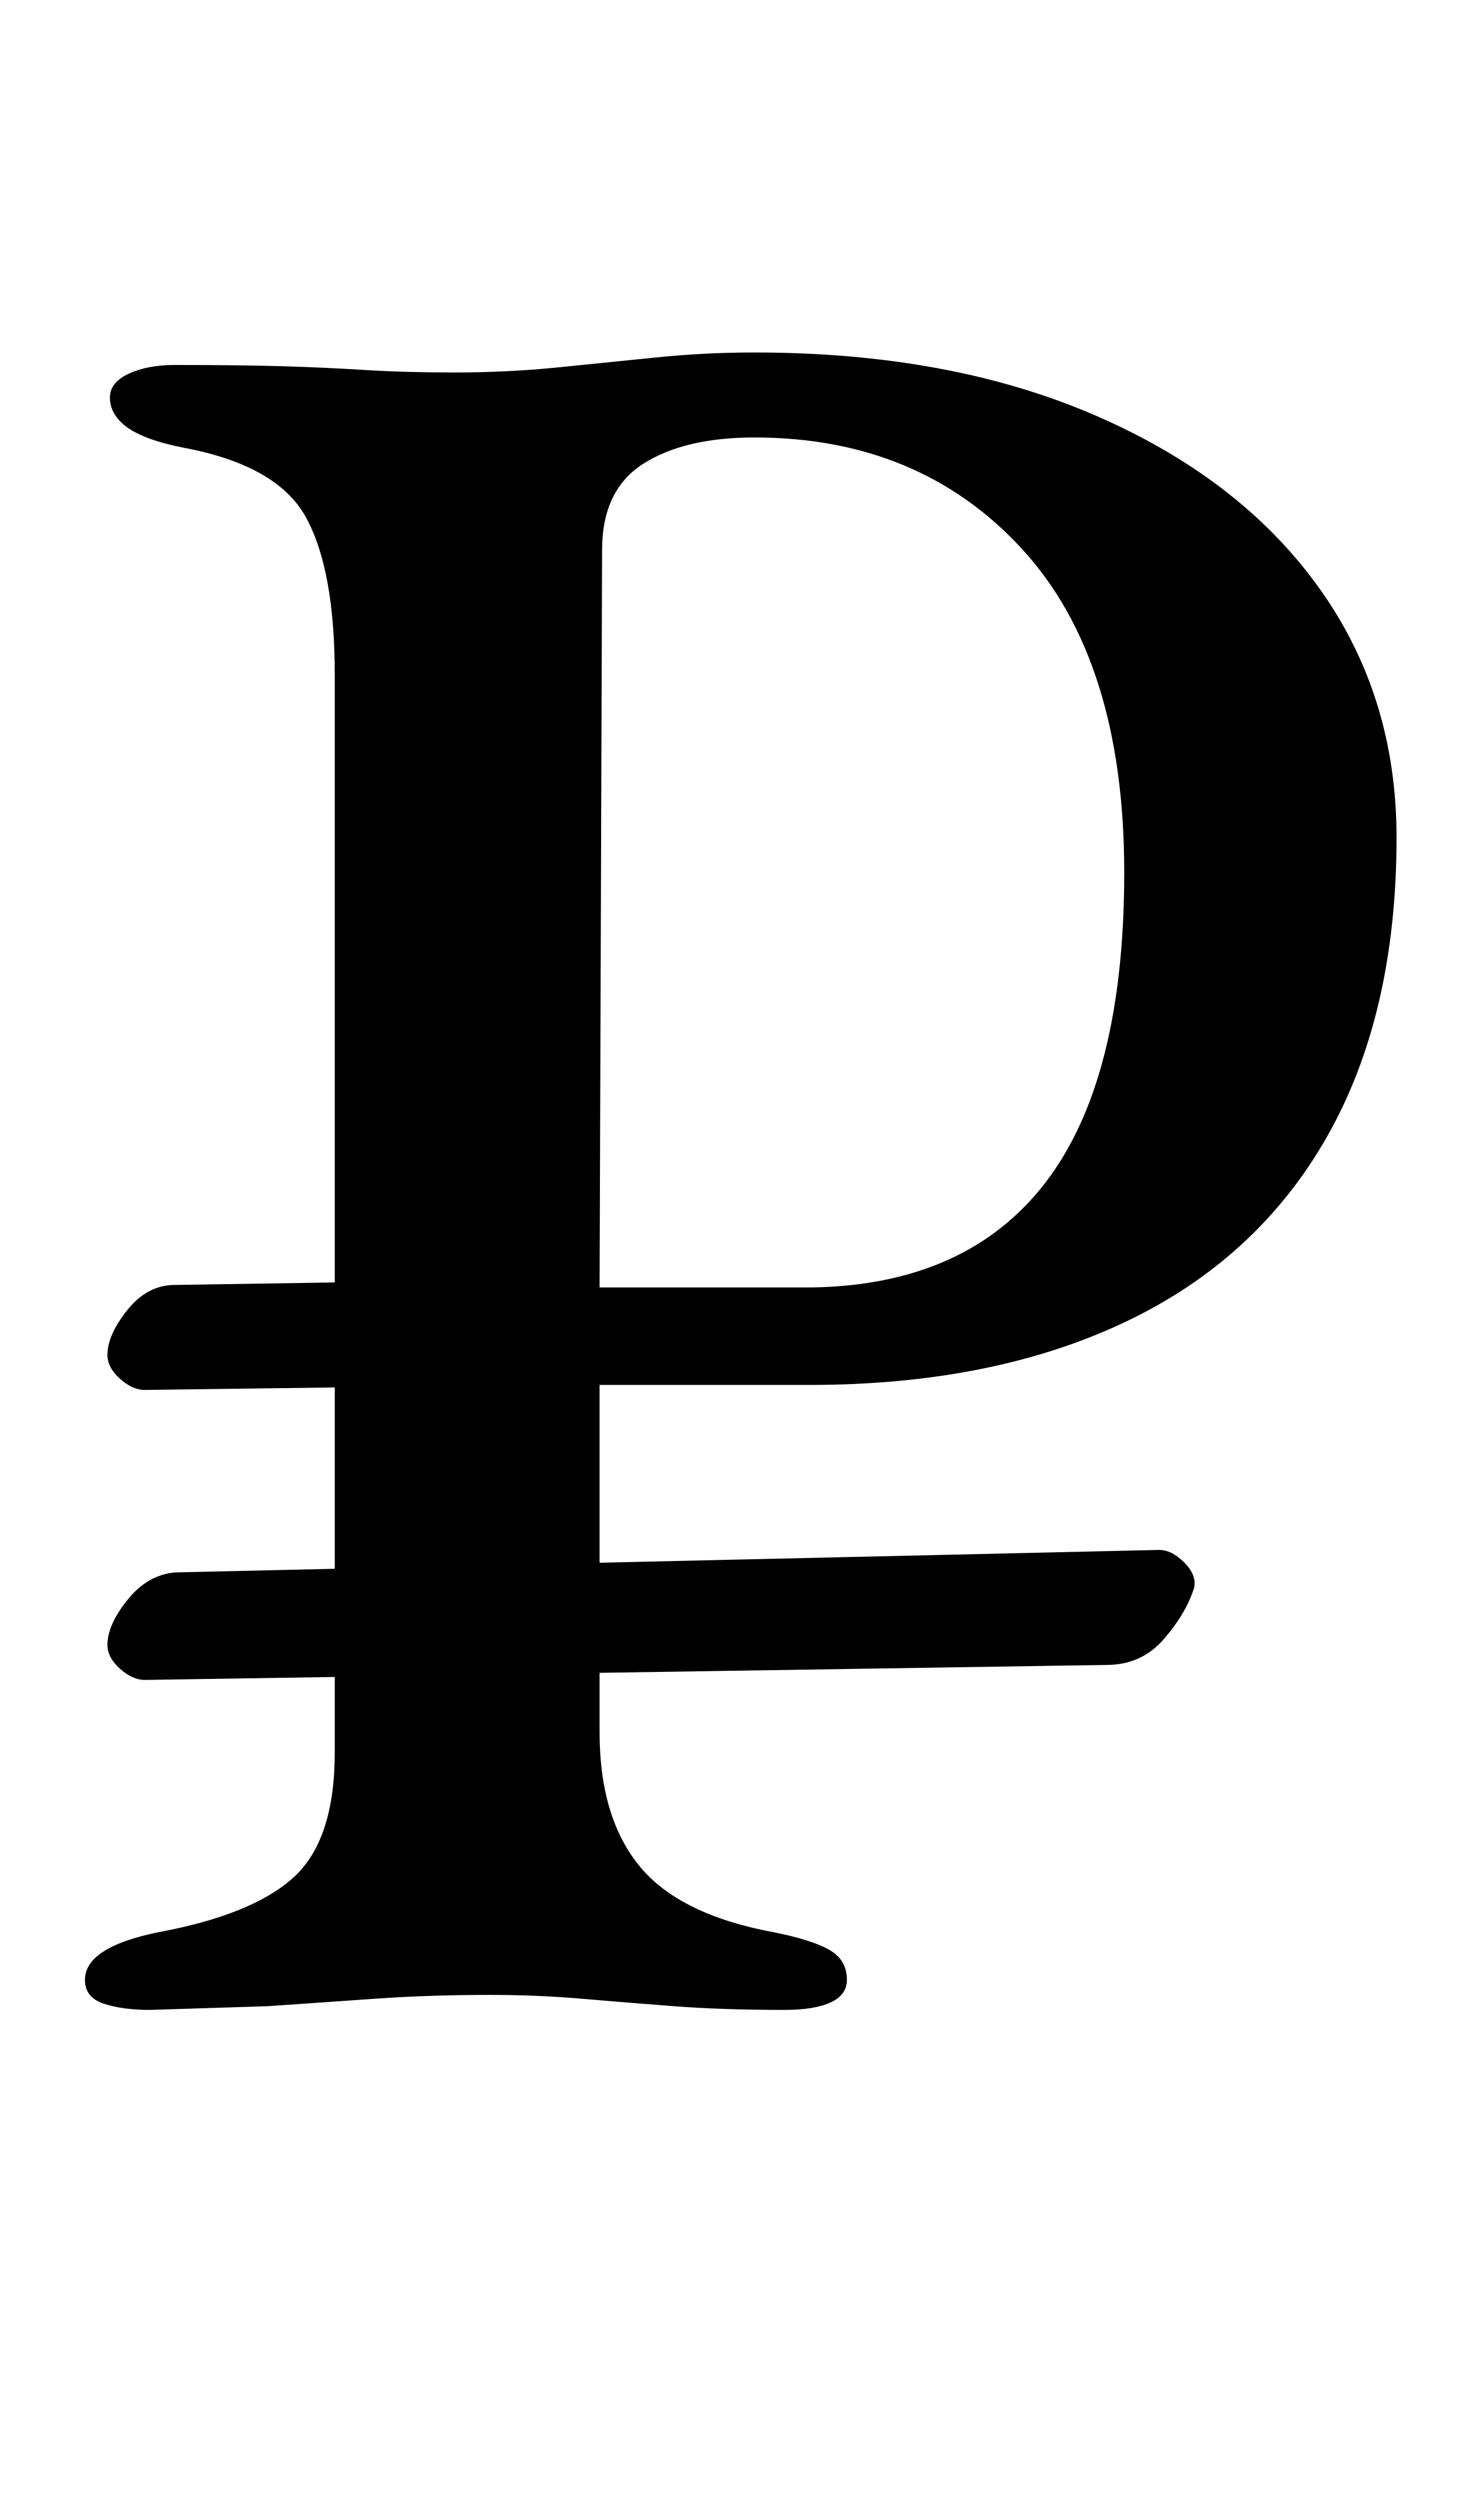 <?xml version="1.0" standalone="no"?>
<!DOCTYPE svg PUBLIC "-//W3C//DTD SVG 1.1//EN" "http://www.w3.org/Graphics/SVG/1.1/DTD/svg11.dtd" >
<svg xmlns="http://www.w3.org/2000/svg" xmlns:xlink="http://www.w3.org/1999/xlink" version="1.1" viewBox="-10 0 584 1000">
  <g transform="matrix(1 0 0 -1 0 800)">
   <path fill="currentColor"
d="M50 -4q-11 0 -18.5 2.5t-7.5 9.5q0 13 29 19q38 7 54.5 22t16.5 50v146l-76 -1q-5 0 -10 4.5t-5 9.5q0 8 8 18t19 10l64 1v243q0 42 -11.5 63t-49.5 28q-15 3 -22 8t-7 12q0 6 7.5 9.5t18.5 3.5q26 0 43 -0.5t33 -1.5t36 -1q21 0 41 2t39.5 4t39.5 2q78 0 136 -25
t89.5 -68.5t31.5 -100.5q0 -71 -28 -120t-81 -74t-126 -25h-84v-139q0 -34 16 -53.5t54 -26.5q15 -3 22 -7t7 -12q0 -6 -6.5 -9t-18.5 -3q-25 0 -44.5 1.5t-37 3t-36.5 1.5q-24 0 -45.5 -1.5l-43 -3t-47.5 -1.5zM48 128q-5 0 -10 4.5t-5 9.5q0 8 8 18t19 11l394 9q5 0 10 -5
t4 -10q-3 -10 -12 -20.5t-23 -10.5zM230 285h85q62 1 93.5 42t31.5 124q0 85 -41 129.5t-107 44.5q-28 0 -44.5 -10.5t-16.5 -34.5z" />
  </g>

</svg>
